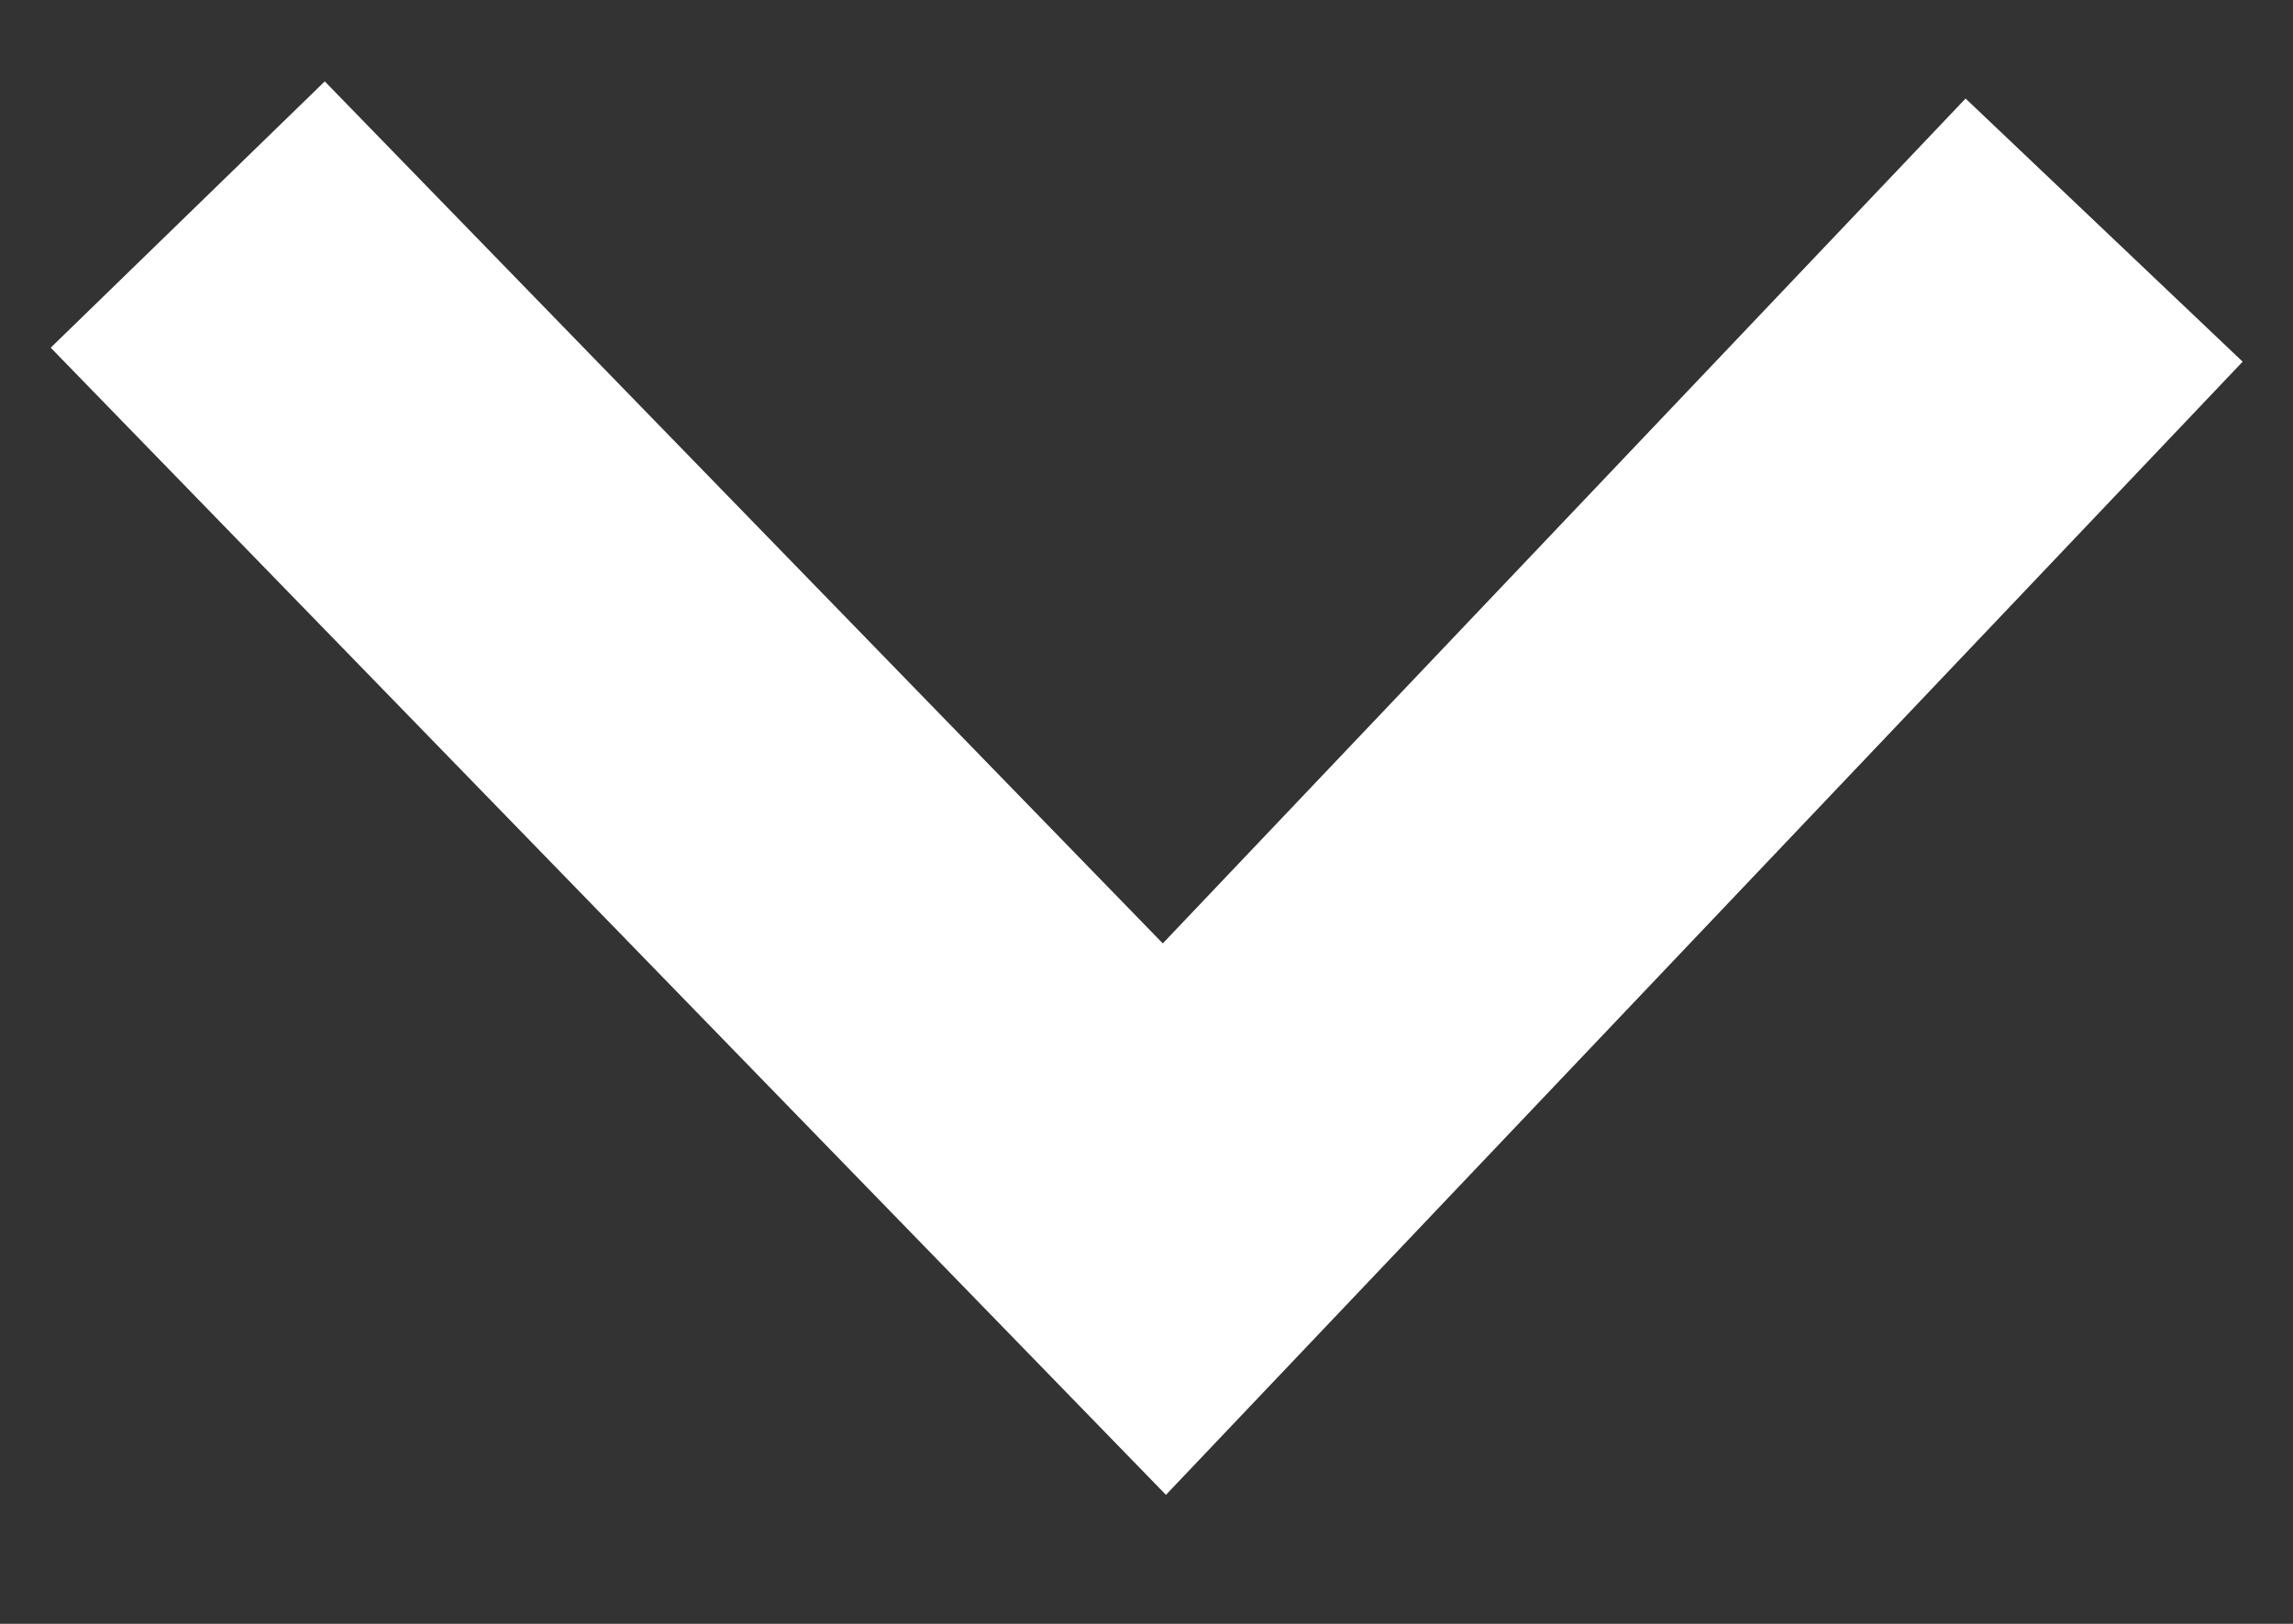 <svg width="24" height="17" xmlns="http://www.w3.org/2000/svg">
	<rect width="100%" height="100%" fill="#333333" stroke="none"/>
	<g>
		<path fill="none" stroke="#fff" d="m1.965,2.246l10.222,10.517l9.836,-10.354" id="svg_35" stroke-width="4" />
	</g>
</svg>
